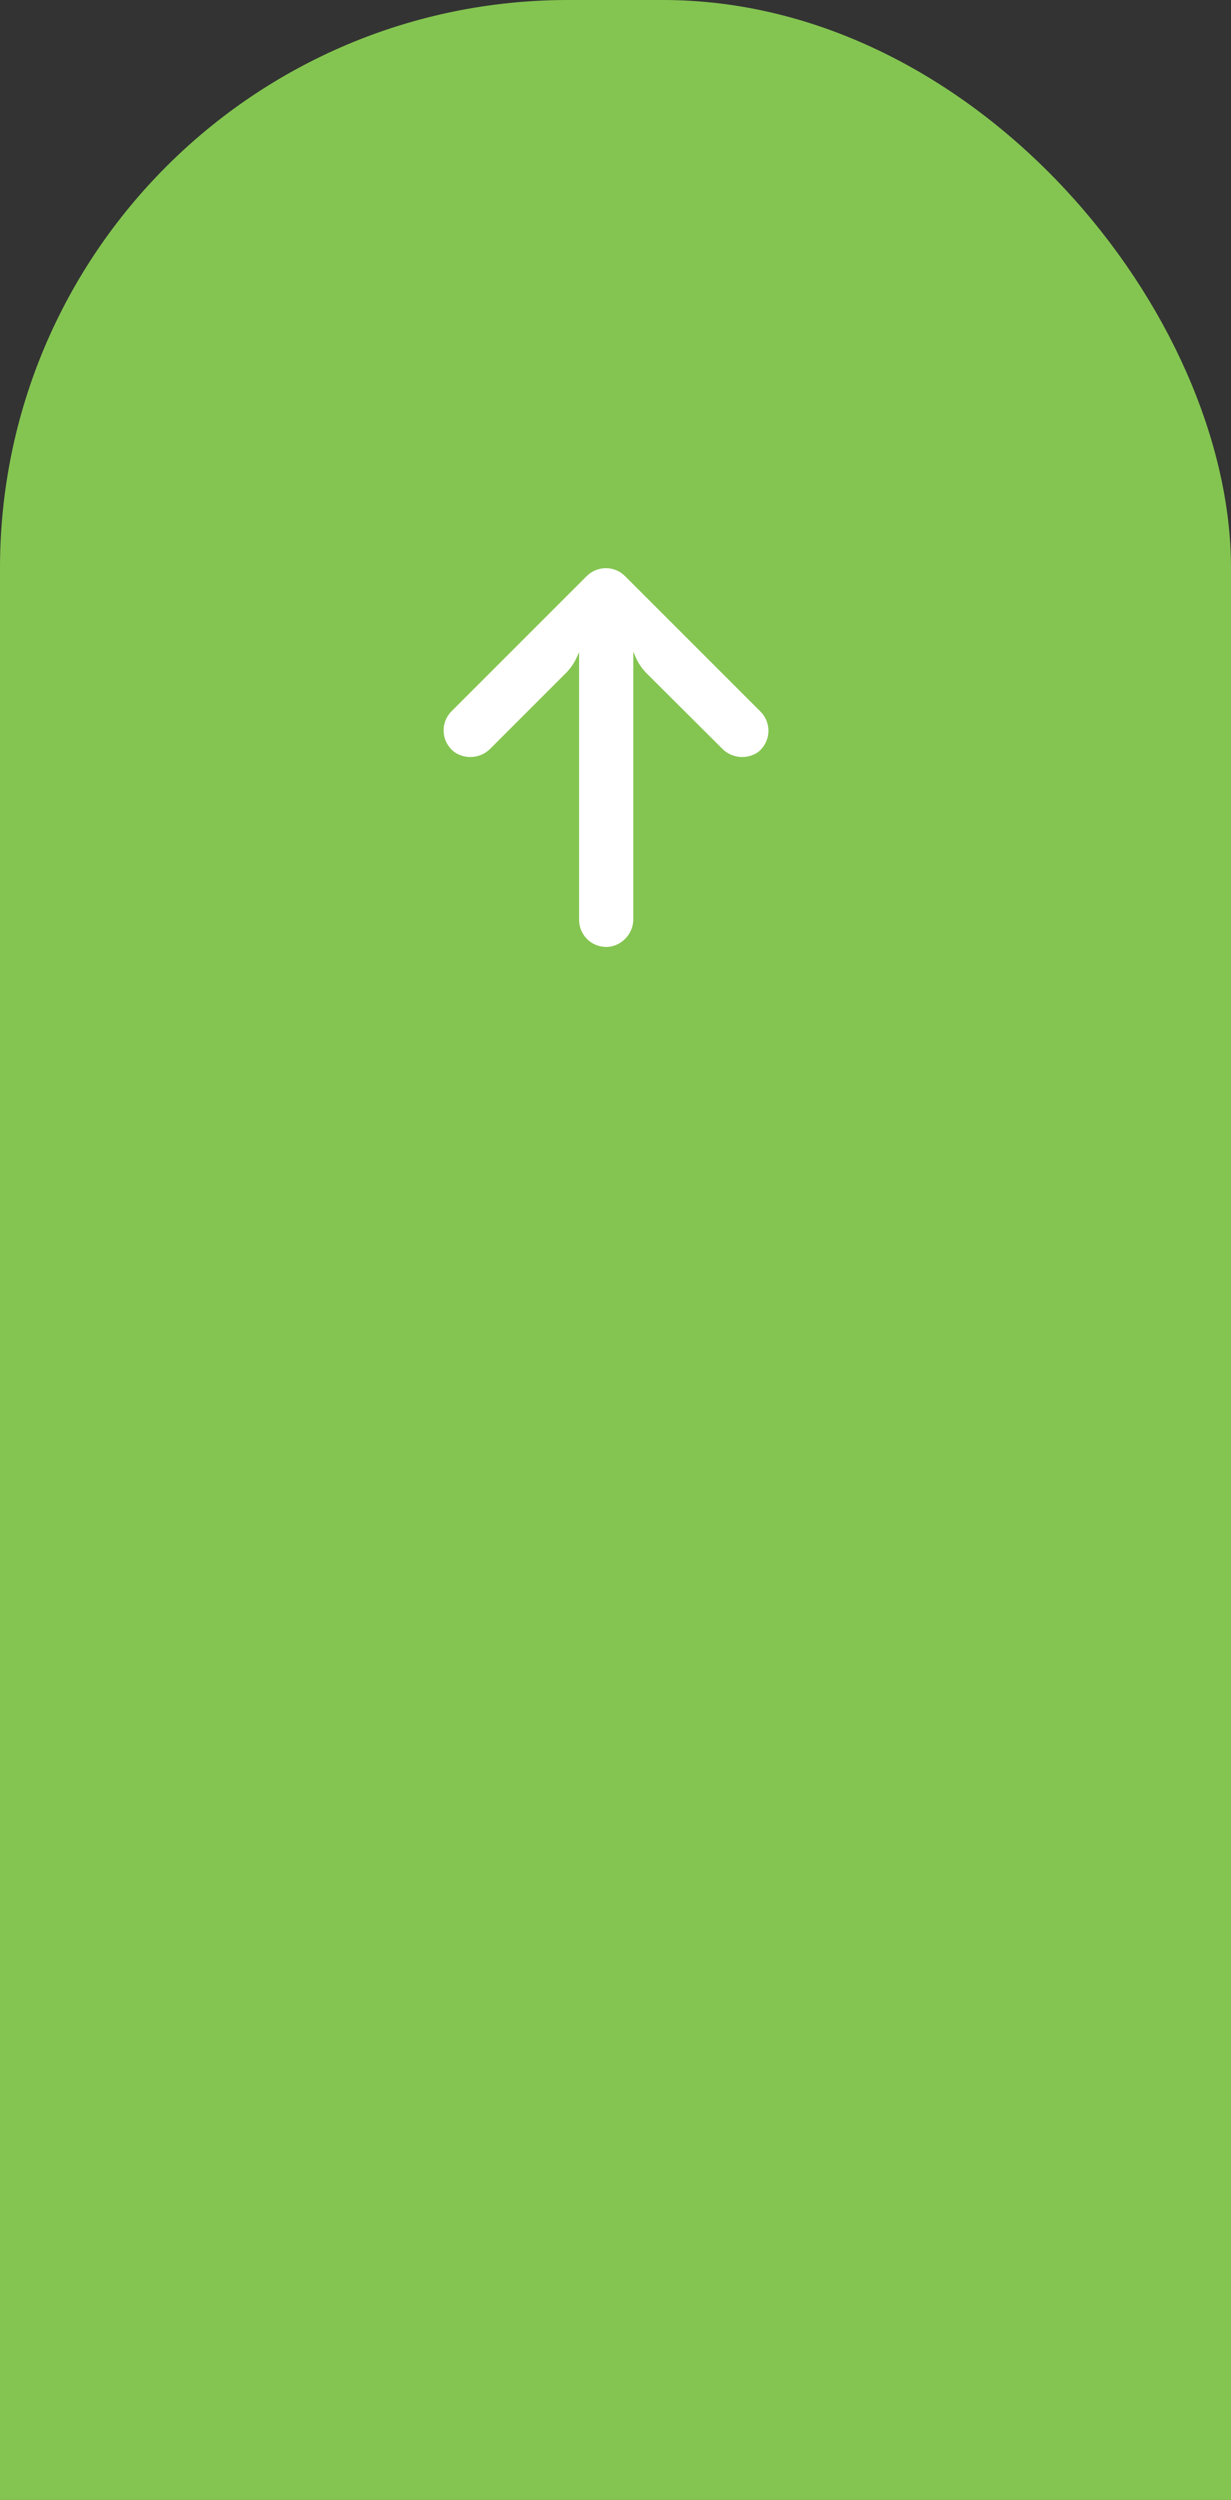 <svg width="65" height="132" viewBox="0 0 65 132" fill="none" xmlns="http://www.w3.org/2000/svg">
<rect x="0" y="0" width="65" height="132" fill="#333333" stroke="none"/>
<rect width="65" height="188" rx="30" fill="#84C551"/>
<g clip-path="url(#clip0_44_593)">
<path d="M30.596 48.798C30.583 48.716 30.577 48.633 30.578 48.55V34.441L30.435 34.748C30.292 35.049 30.099 35.323 29.862 35.557L25.906 39.514C25.408 40.035 24.608 40.122 24.009 39.721C23.372 39.254 23.233 38.359 23.7 37.721C23.738 37.67 23.779 37.621 23.823 37.575L30.978 30.42C31.537 29.86 32.443 29.86 33.002 30.419C33.002 30.419 33.003 30.419 33.003 30.42L40.158 37.575C40.716 38.134 40.715 39.04 40.155 39.598C40.111 39.642 40.065 39.683 40.015 39.721C39.417 40.122 38.617 40.035 38.119 39.514L34.155 35.564C33.945 35.354 33.769 35.113 33.633 34.849L33.44 34.419V48.472C33.467 49.203 32.956 49.844 32.238 49.981C31.458 50.108 30.723 49.578 30.596 48.798Z" fill="white"/>
</g>
<defs>
<clipPath id="clip0_44_593">
<rect width="20" height="20" fill="white" transform="matrix(0 1 1 0 22 30)"/>
</clipPath>
</defs>
</svg>
